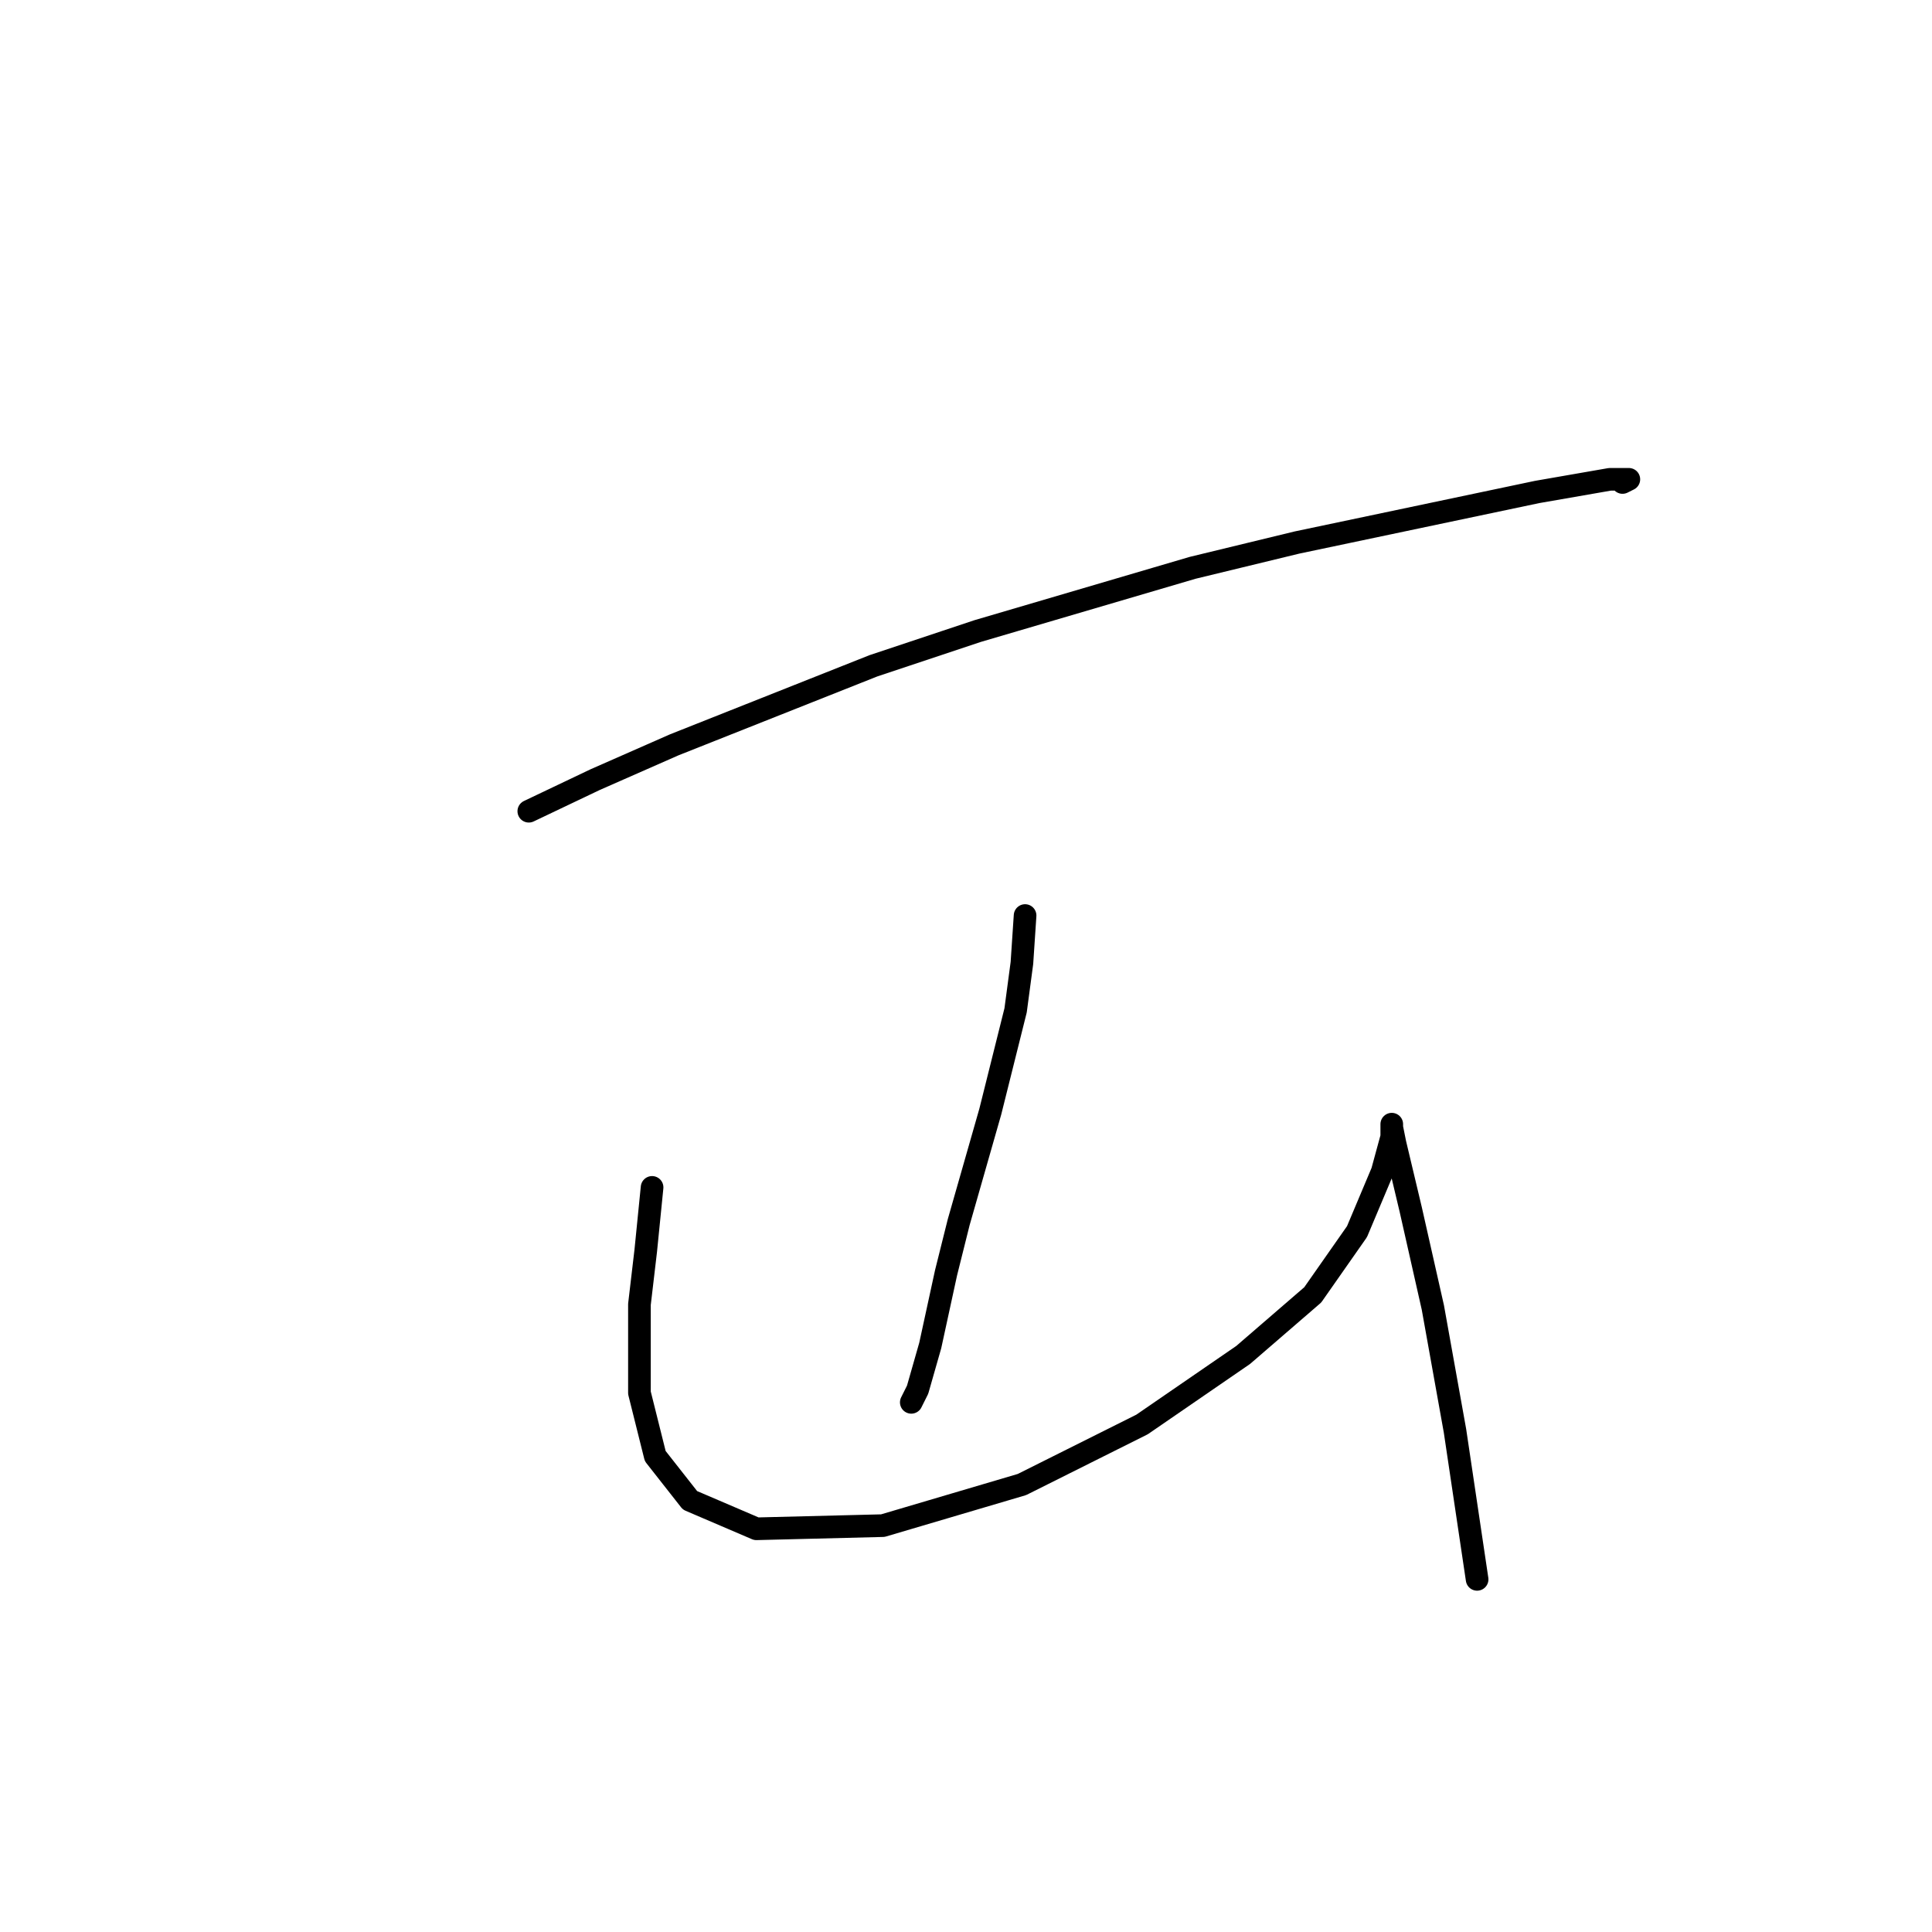 <?xml version="1.0" standalone="no"?>
    <svg width="256" height="256" xmlns="http://www.w3.org/2000/svg" version="1.1">
    <polyline stroke="black" stroke-width="3" stroke-linecap="round" fill="transparent" stroke-linejoin="round" points="70.069 107.492 78.865 103.303 89.336 98.696 115.724 88.225 129.546 83.617 158.028 75.24 171.851 71.889 203.684 65.188 213.317 63.512 215.831 63.512 214.993 63.931 214.993 63.931 " />
        <polyline stroke="black" stroke-width="3" stroke-linecap="round" fill="transparent" stroke-linejoin="round" points="135.829 121.314 135.41 127.597 134.572 133.88 131.222 147.283 127.033 161.943 125.358 168.645 123.263 178.279 121.588 184.143 120.75 185.818 120.75 185.818 " />
        <polyline stroke="black" stroke-width="3" stroke-linecap="round" fill="transparent" stroke-linejoin="round" points="86.404 157.336 85.566 165.713 84.729 172.834 84.729 184.562 86.823 192.939 91.43 198.803 100.226 202.572 116.98 202.154 135.41 196.708 151.327 188.75 164.73 179.535 173.945 171.577 179.809 163.2 183.16 155.242 184.416 150.634 184.416 148.959 184.416 149.378 184.835 151.472 186.929 160.268 189.861 173.252 192.793 189.588 195.725 209.274 195.725 209.274 " />
        </svg>